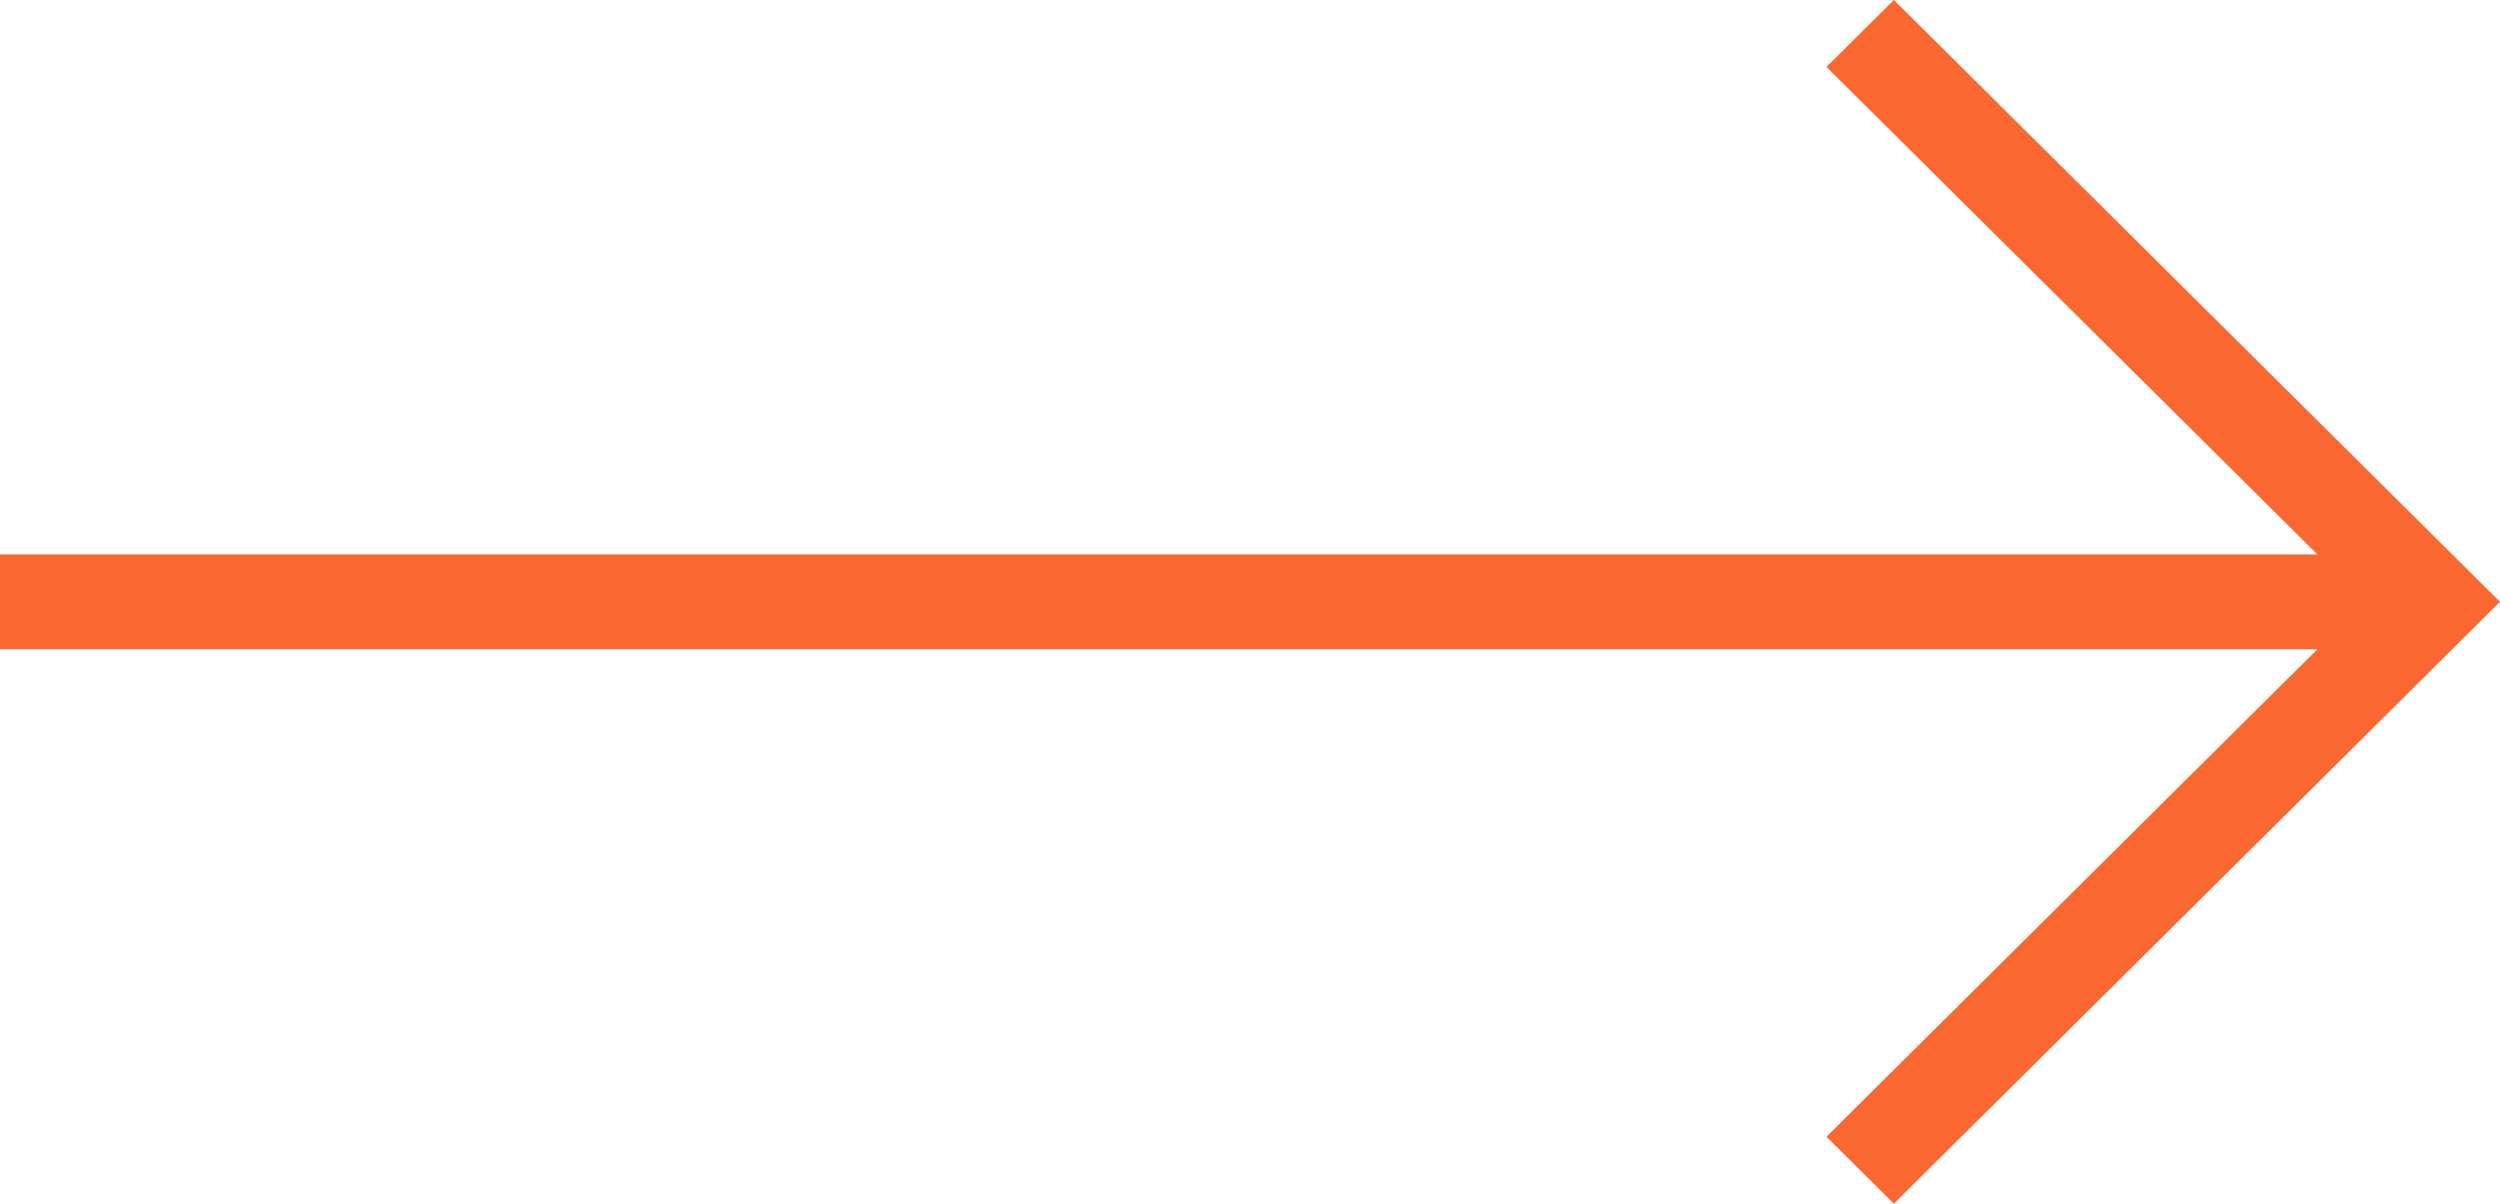 <svg width="27" height="13" viewBox="0 0 27 13" fill="none" xmlns="http://www.w3.org/2000/svg">
<path fill-rule="evenodd" clip-rule="evenodd" d="M20.454 0L27 6.5L20.454 13L19.726 12.277L25.028 7.012H0V5.988H25.028L19.726 0.723L20.454 0Z" fill="#FA6730"/>
</svg>
